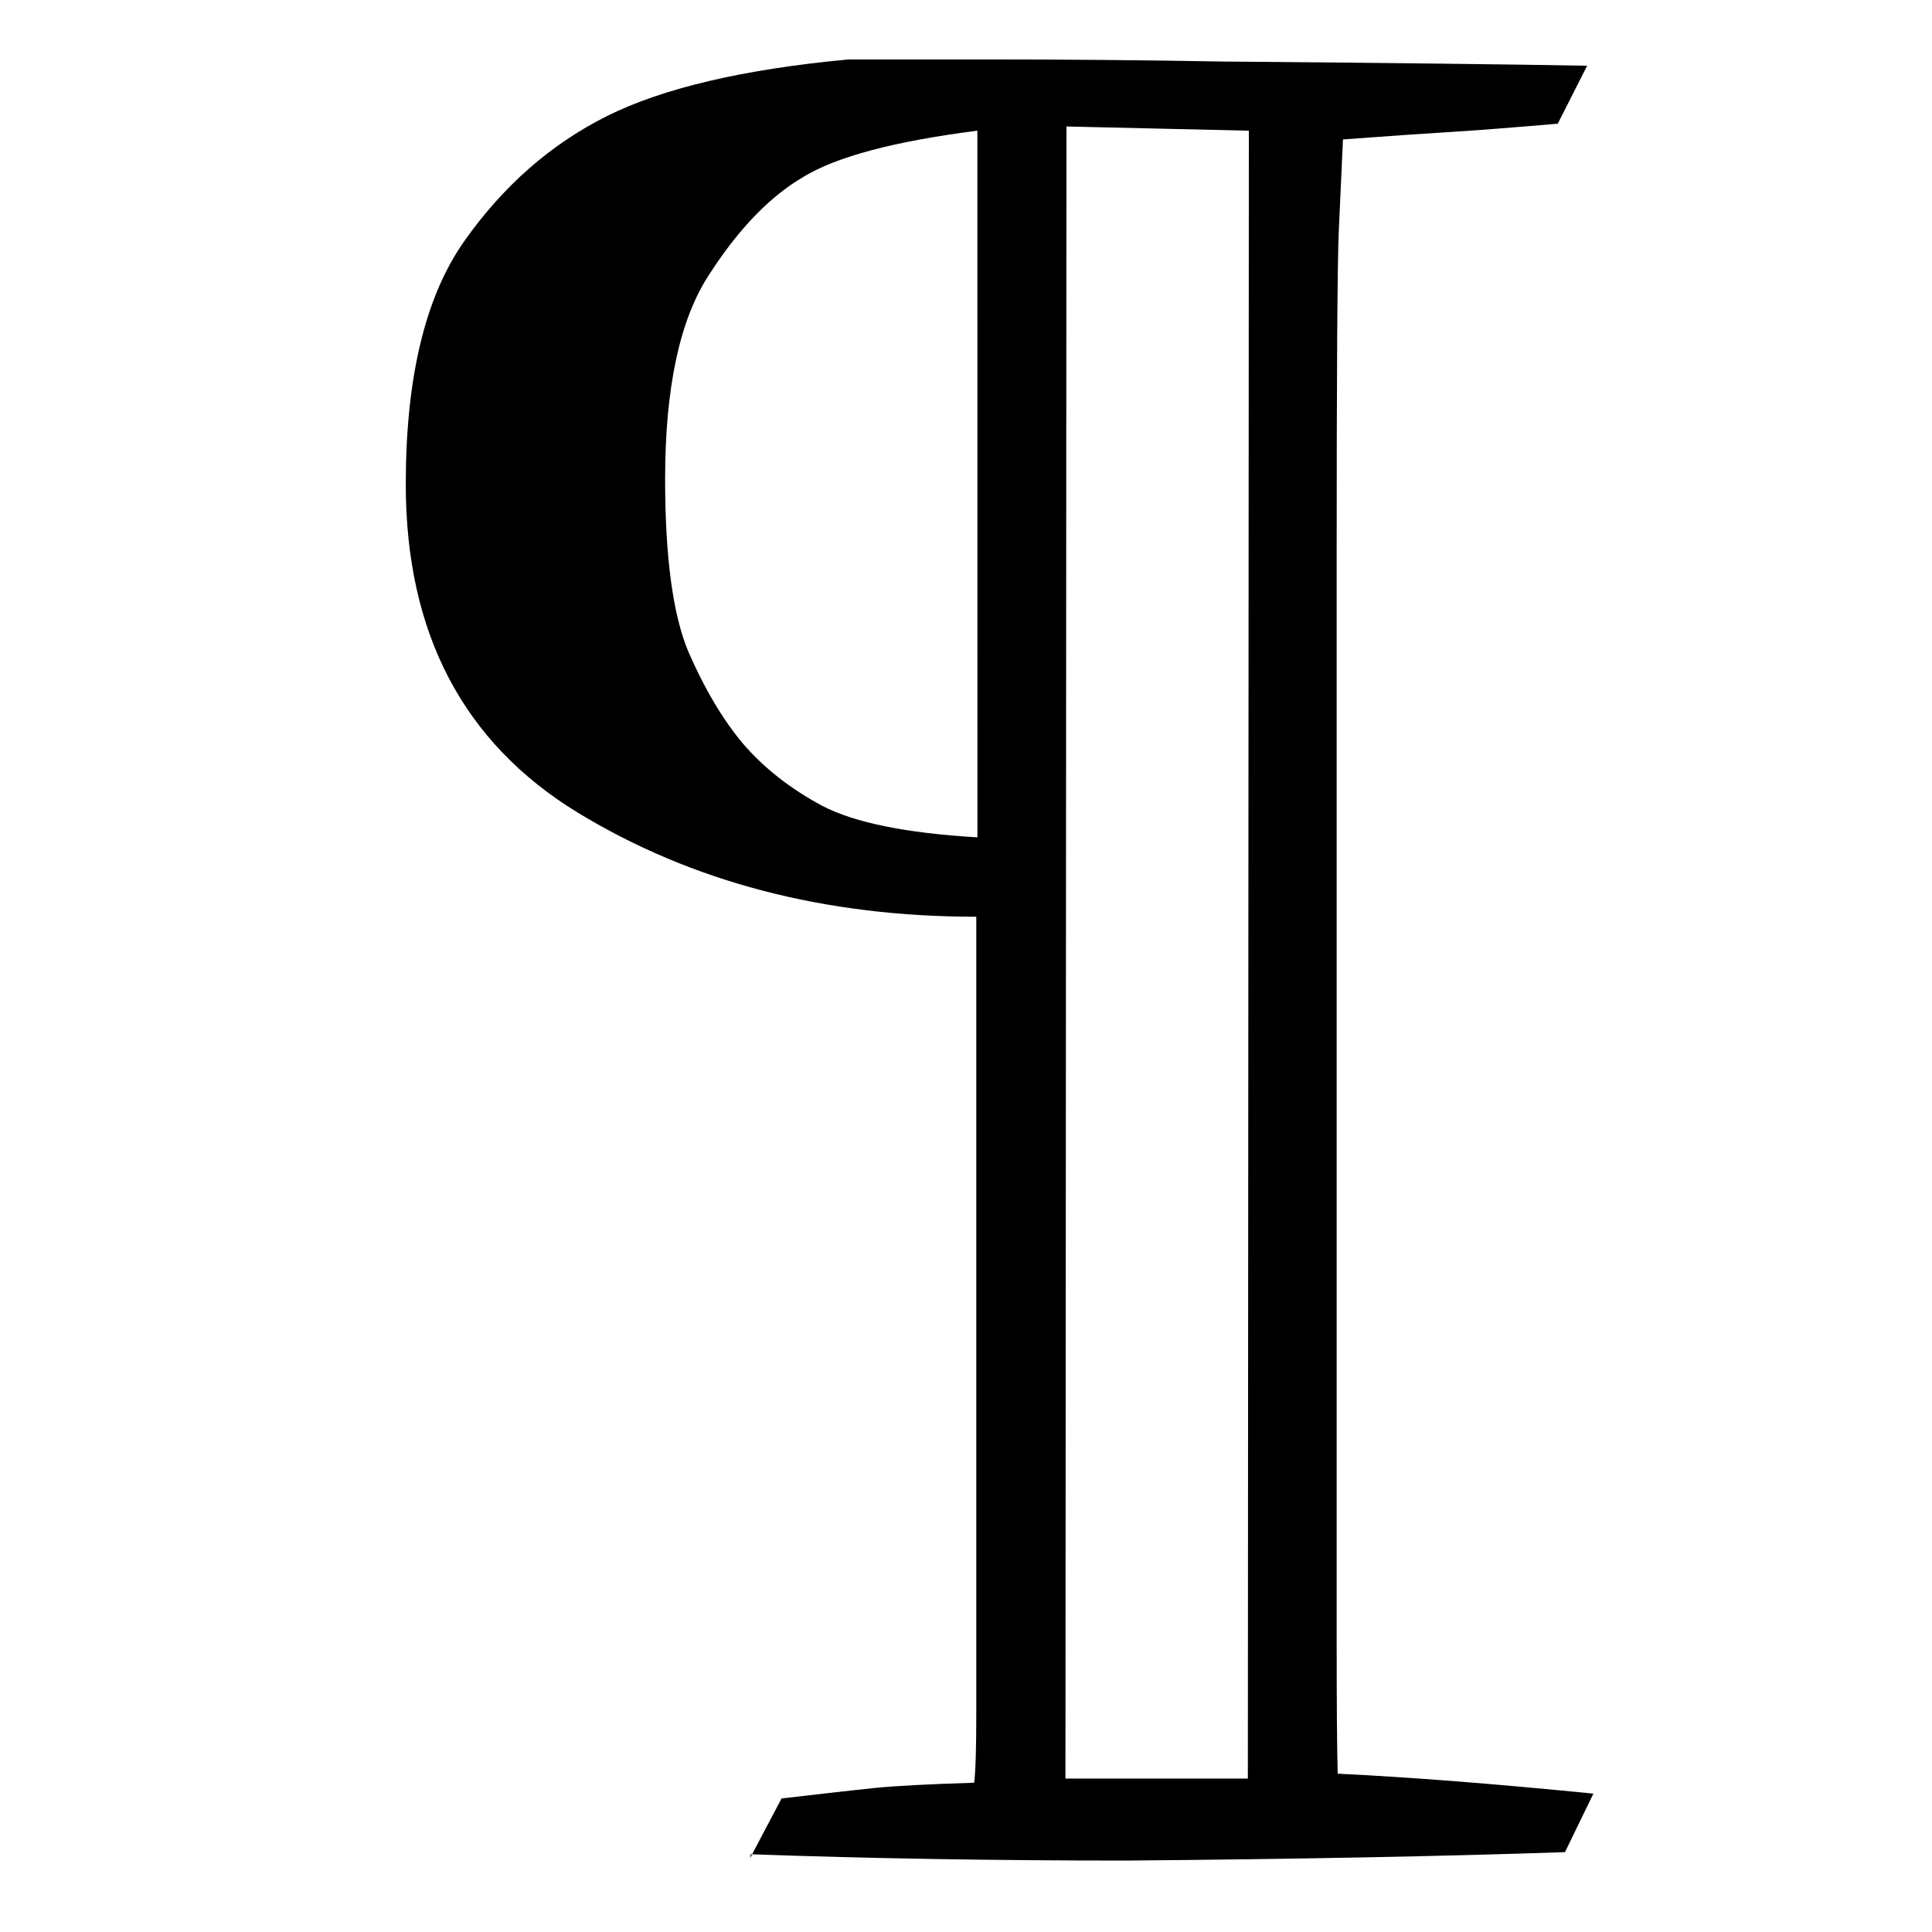 <svg version="1.1" viewBox="0 0 34 34" xmlns="http://www.w3.org/2000/svg"><path d="m13.2 32.7 0.554-1.05q1.11-0.13 1.64-0.185 0.554-0.055 1.75-0.092 0.037-0.295 0.037-1.24 0-0.683 0-6.17v-7.83q-4 0-7.01-1.83-3.03-1.85-3.03-5.78 0-2.82 1.03-4.28 1.03-1.46 2.51-2.2 1.48-0.738 4.25-0.997h2.47q2.05 0 4.13 0.037 4.43 0.037 6.4 0.074l-0.517 1.02q-1.29 0.11-1.92 0.148-0.628 0.037-1.86 0.129-0.037 0.794-0.074 1.62-0.037 0.868-0.037 5.74v14.1q0 2.53 0 4.9 0 1.75 0.018 2.4 1.9 0.092 4.5 0.351l-0.5 1.03q-3.29 0.111-7.72 0.148-3.5 0-6.61-0.111zm4-30.4q-2.18 0.277-3.06 0.812-0.886 0.517-1.66 1.72-0.775 1.18-0.775 3.6 0 2.05 0.406 3.03 0.425 0.98 0.96 1.62 0.554 0.646 1.4 1.1 0.85 0.443 2.73 0.554zm1.55 29h3.21l0.018-29-3.21-0.074z"/><style>path{fill:black;@media(prefers-color-scheme:dark){path{fill:white;}}</style></svg>